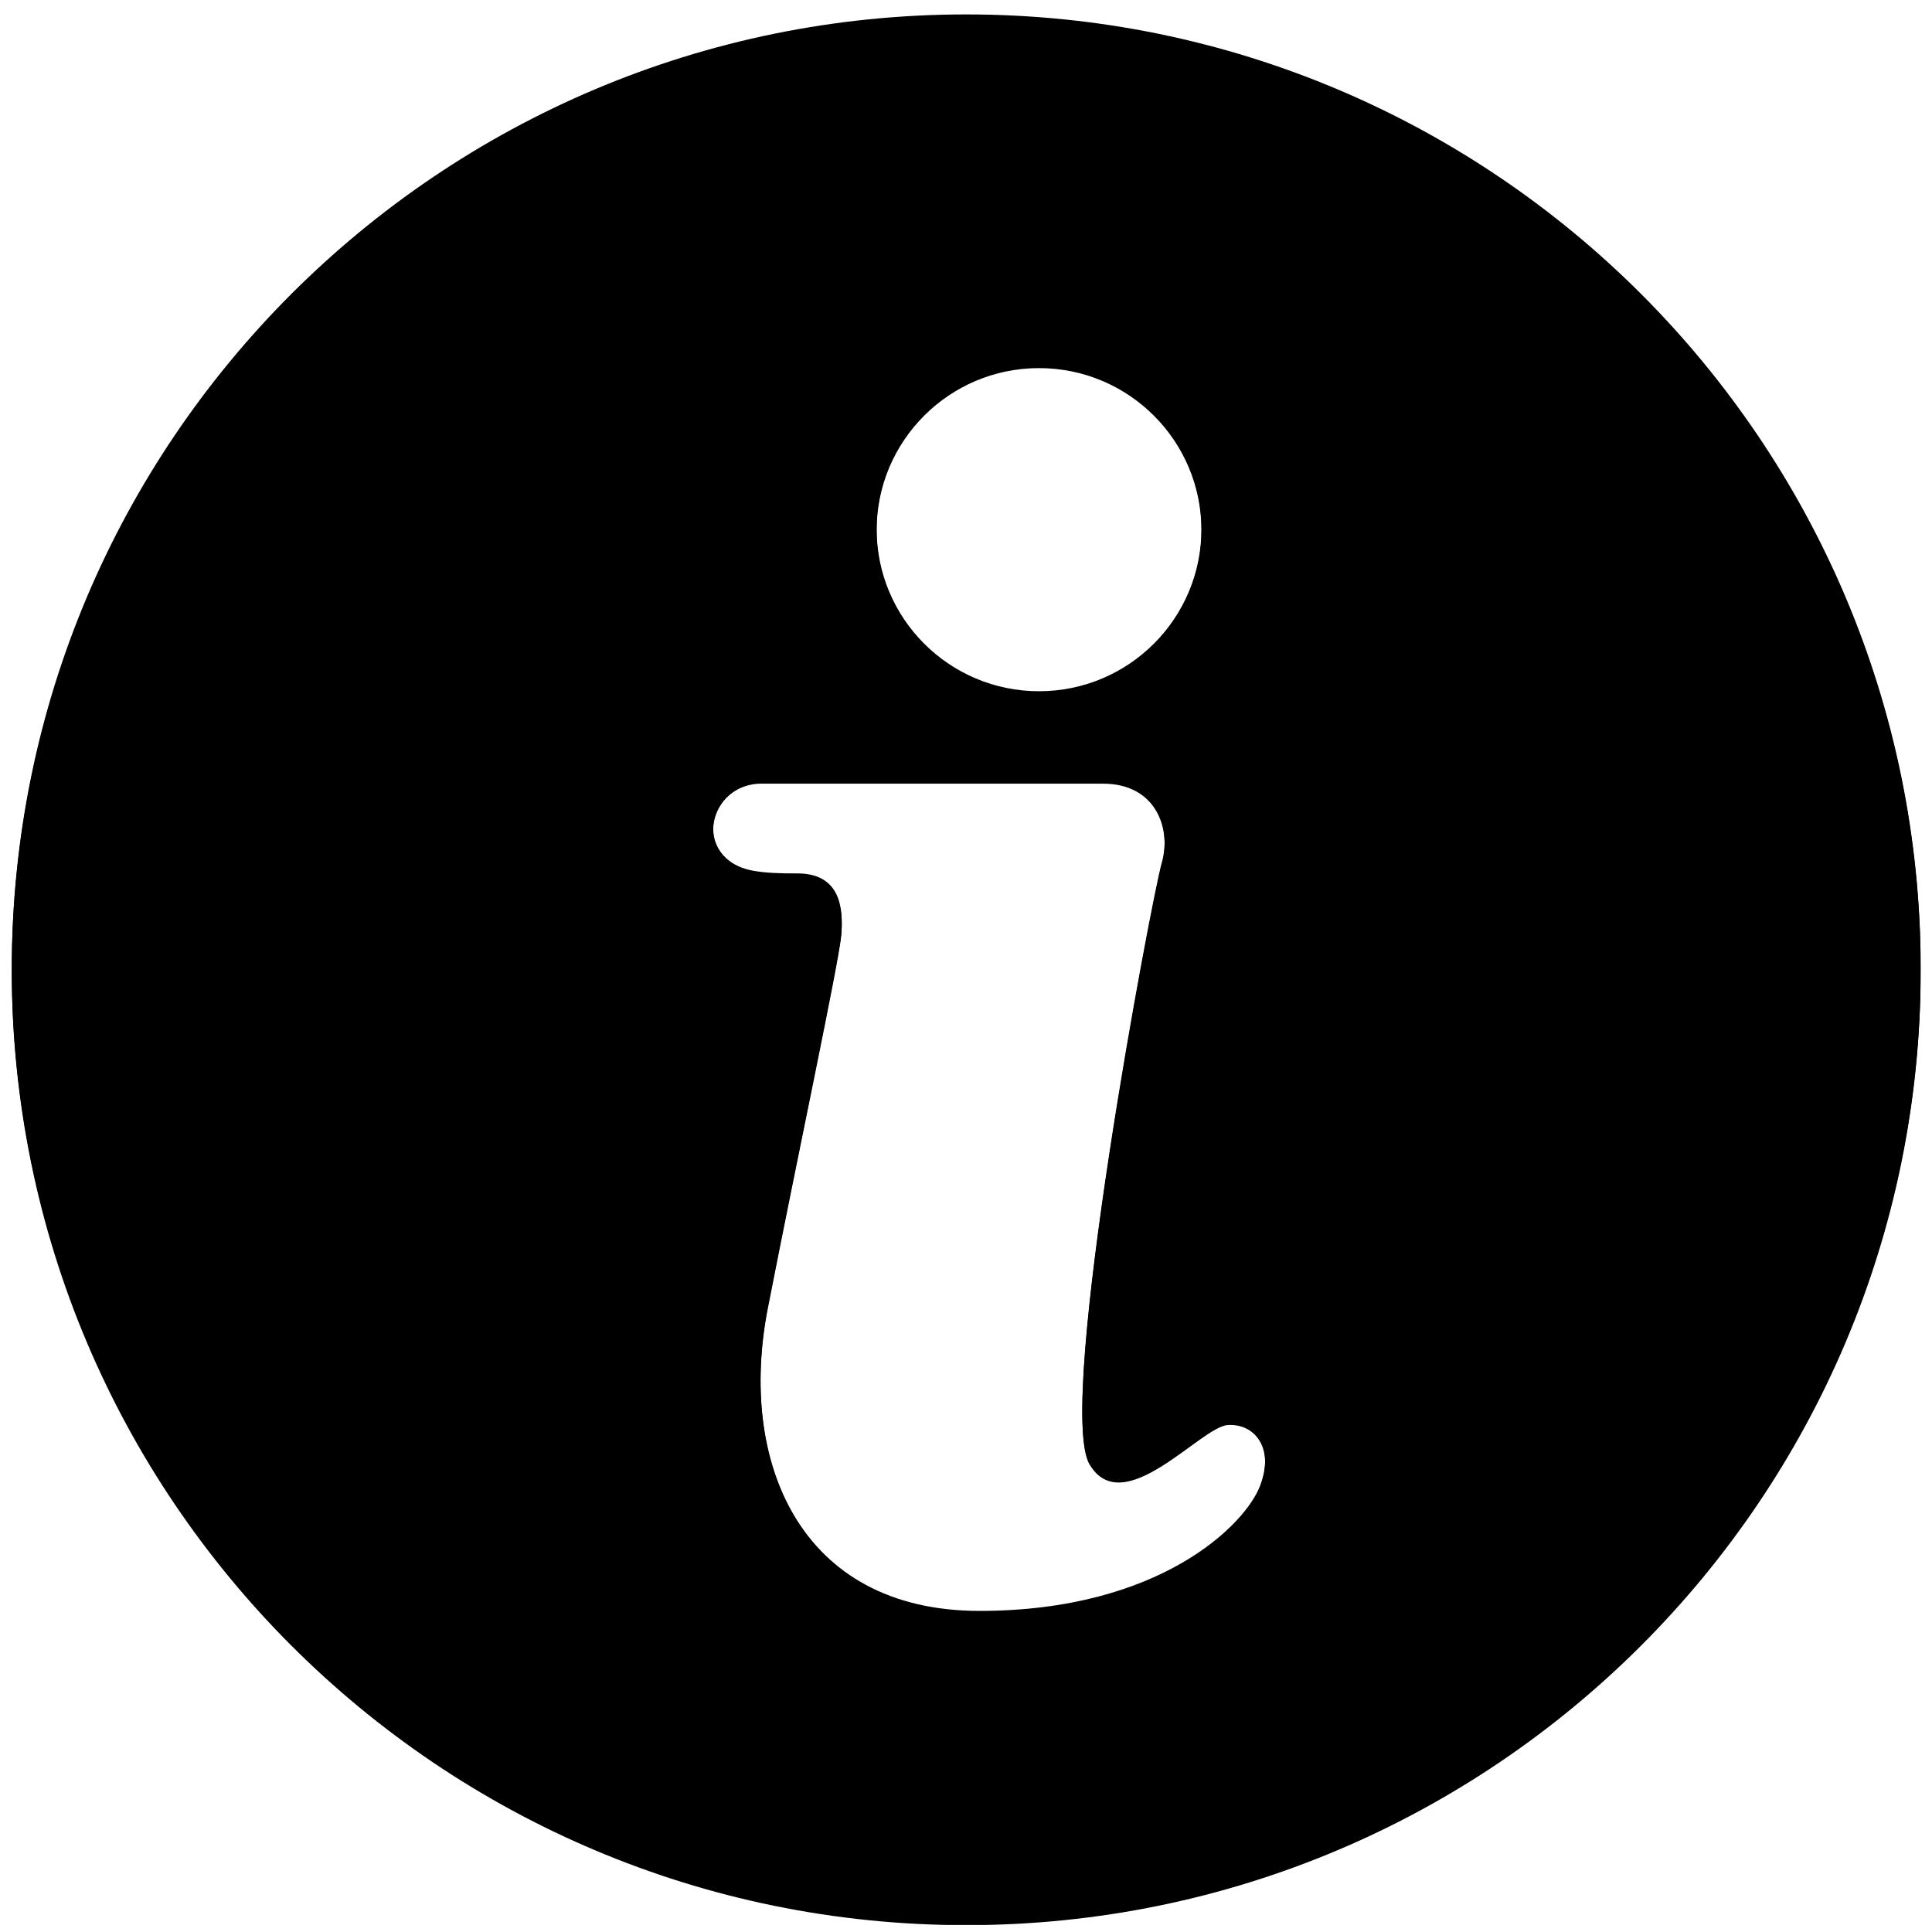<svg xmlns="http://www.w3.org/2000/svg" xmlns:xlink="http://www.w3.org/1999/xlink" width="1080" zoomAndPan="magnify" viewBox="0 0 810 810" height="1080" preserveAspectRatio="xMidYMid meet" version="1.2"><defs><clipPath id="85f713d708"><path d="M 4.898 6.047 L 805.148 6.047 L 805.148 806.297 L 4.898 806.297 Z M 4.898 6.047 "/></clipPath><clipPath id="1e882b67cd"><path d="M 4.898 6.797 L 805.148 6.797 L 805.148 807.047 L 4.898 807.047 Z M 4.898 6.797 "/></clipPath></defs><g id="0fb41a41a1"><g clip-rule="nonzero" clip-path="url(#85f713d708)"><path style=" stroke:none;fill-rule:evenodd;fill:#000000;fill-opacity:1;" d="M 405.098 6.047 C 626.117 6.047 805.262 185.23 805.262 406.211 C 805.262 627.23 626.078 806.375 405.098 806.375 C 184.082 806.375 4.938 627.191 4.938 406.211 C 4.938 185.191 184.117 6.047 405.098 6.047 Z M 435.621 153.582 C 473.246 153.582 503.73 184.066 503.73 221.691 C 503.73 259.316 473.246 289.801 435.621 289.801 C 397.996 289.801 367.512 259.316 367.512 221.691 C 367.512 184.066 397.996 153.582 435.621 153.582 Z M 320.074 327.801 C 320.074 327.801 439.867 327.801 462.383 327.801 C 484.938 327.801 491.289 347.047 487.043 361.855 C 482.793 376.668 442.648 589.191 456.746 613.133 C 470.84 637.078 503.469 597.383 514.742 596.707 C 526.02 595.992 534.477 606.328 528.352 622.754 C 522.262 639.184 486.289 675.379 410.699 675.379 C 335.074 675.379 309.25 612.457 321.953 547.617 C 334.621 482.816 351.762 402.488 352.703 391.438 C 353.641 380.387 352.137 366.066 334.059 366.18 C 327.516 366.219 321.164 366.027 315.715 365.051 C 289.59 360.203 296.434 327.09 320.074 327.801 Z M 320.074 327.801 "/></g><g clip-rule="nonzero" clip-path="url(#1e882b67cd)"><path style=" stroke:none;fill-rule:evenodd;fill:#000000;fill-opacity:1;" d="M 405.098 6.797 C 626.117 6.797 805.262 185.98 805.262 406.961 C 805.262 627.98 626.078 807.125 405.098 807.125 C 184.082 807.125 4.938 627.941 4.938 406.961 C 4.938 185.941 184.117 6.797 405.098 6.797 Z M 435.621 154.332 C 473.246 154.332 503.73 184.816 503.73 222.441 C 503.73 260.066 473.246 290.551 435.621 290.551 C 397.996 290.551 367.512 260.066 367.512 222.441 C 367.512 184.816 397.996 154.332 435.621 154.332 Z M 320.074 328.551 C 320.074 328.551 439.867 328.551 462.383 328.551 C 484.938 328.551 491.289 347.797 487.043 362.605 C 482.793 377.418 442.648 589.941 456.746 613.883 C 470.84 637.828 503.469 598.133 514.742 597.457 C 526.02 596.742 534.477 607.078 528.352 623.504 C 522.262 639.934 486.289 676.129 410.699 676.129 C 335.074 676.129 309.25 613.207 321.953 548.367 C 334.621 483.566 351.762 403.238 352.703 392.188 C 353.641 381.137 352.137 366.816 334.059 366.93 C 327.516 366.969 321.164 366.777 315.715 365.801 C 289.59 360.953 296.434 327.84 320.074 328.551 Z M 320.074 328.551 "/></g></g></svg>